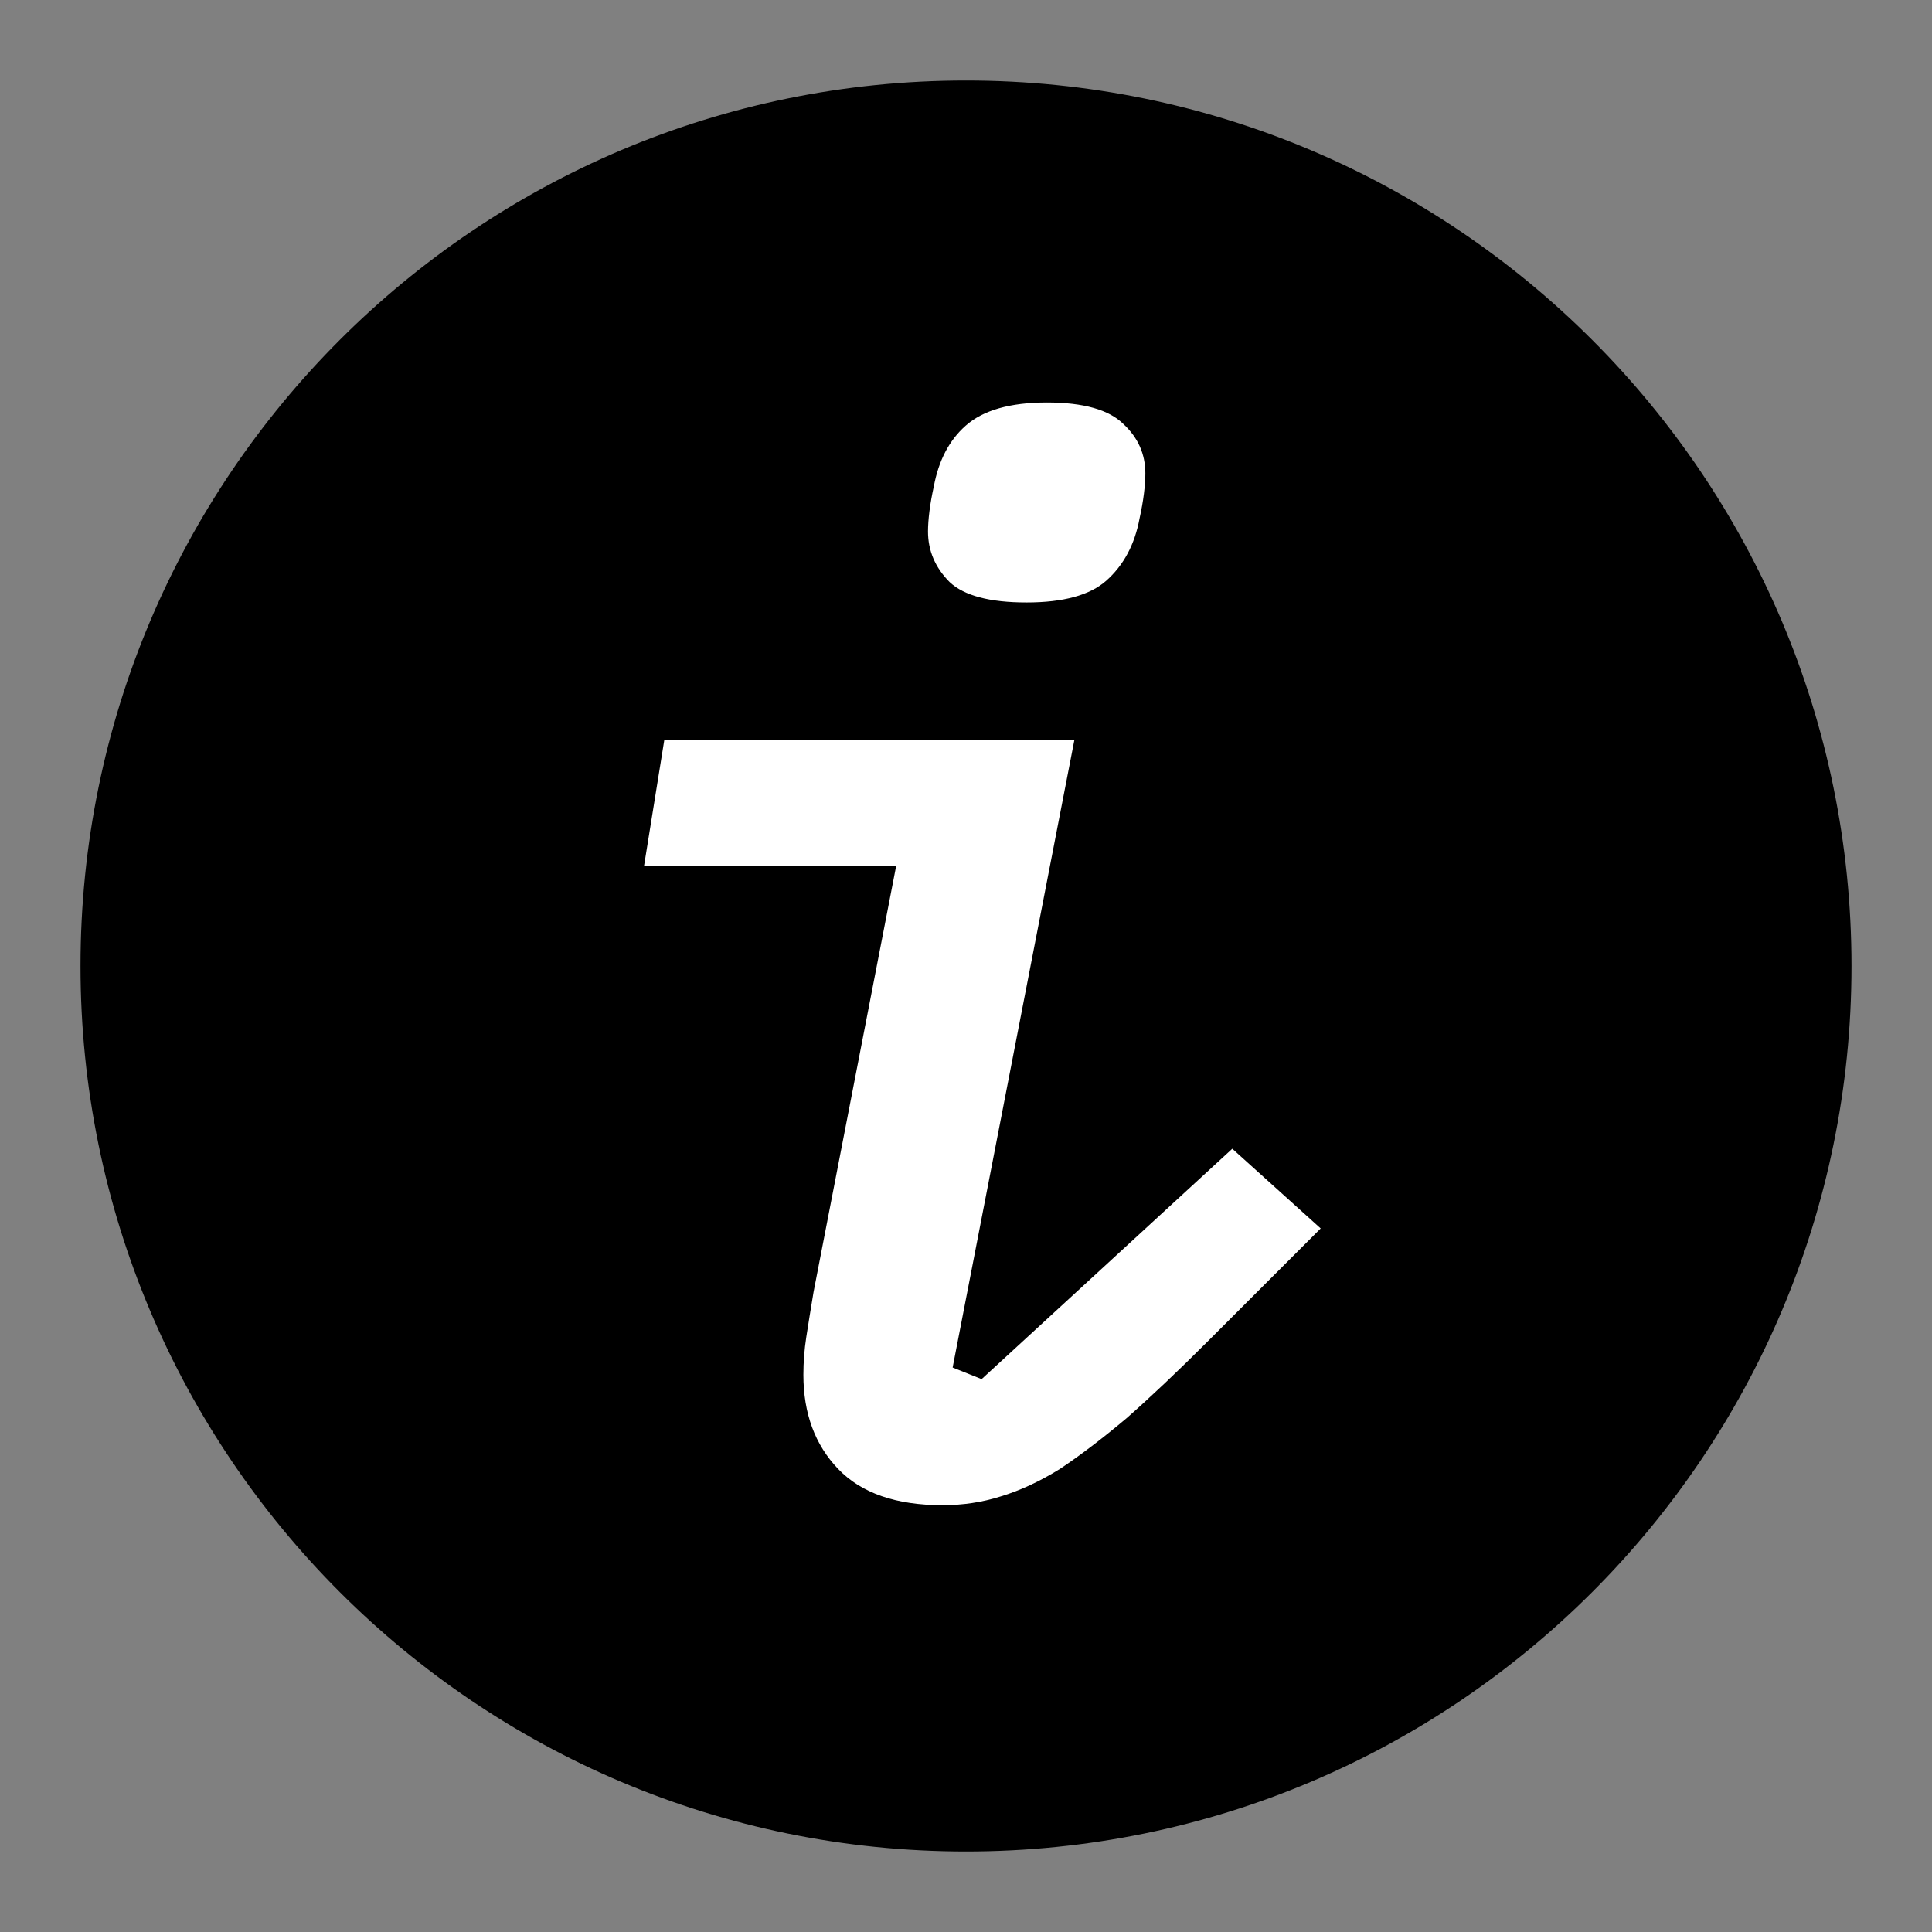 <svg width="24" height="24" viewBox="0 0 24 24" fill="none" xmlns="http://www.w3.org/2000/svg">
<rect x="0" y="0" width="24" height="24" fill="#808080" stroke="none"/>
<path fill-rule="evenodd" clip-rule="evenodd" d="M23 12C23 18.075 18.075 23 12 23C5.925 23 1 18.075 1 12C1 5.925 5.925 1 12 1C18.075 1 23 5.925 23 12Z" fill="currentColor"/>
<path d="M12.752 7.484C12.296 7.484 11.978 7.4 11.798 7.232C11.618 7.052 11.528 6.842 11.528 6.602C11.528 6.53 11.534 6.446 11.546 6.35C11.558 6.254 11.576 6.152 11.6 6.044C11.66 5.72 11.792 5.468 11.996 5.288C12.212 5.096 12.548 5 13.004 5C13.46 5 13.778 5.09 13.958 5.27C14.138 5.438 14.228 5.642 14.228 5.882C14.228 5.954 14.222 6.038 14.21 6.134C14.198 6.23 14.18 6.332 14.156 6.44C14.096 6.764 13.958 7.022 13.742 7.214C13.538 7.394 13.208 7.484 12.752 7.484ZM11.708 18.698C11.132 18.698 10.7 18.548 10.412 18.248C10.124 17.948 9.98 17.558 9.98 17.078C9.98 16.922 9.992 16.766 10.016 16.61C10.04 16.454 10.07 16.268 10.106 16.052L11.132 10.76H8L8.252 9.194H13.346L11.834 16.988L12.194 17.132L15.308 14.27L16.406 15.26L15.002 16.664C14.63 17.036 14.294 17.354 13.994 17.618C13.694 17.87 13.418 18.08 13.166 18.248C12.914 18.404 12.668 18.518 12.428 18.59C12.2 18.662 11.96 18.698 11.708 18.698Z" fill="white"/>
</svg>

